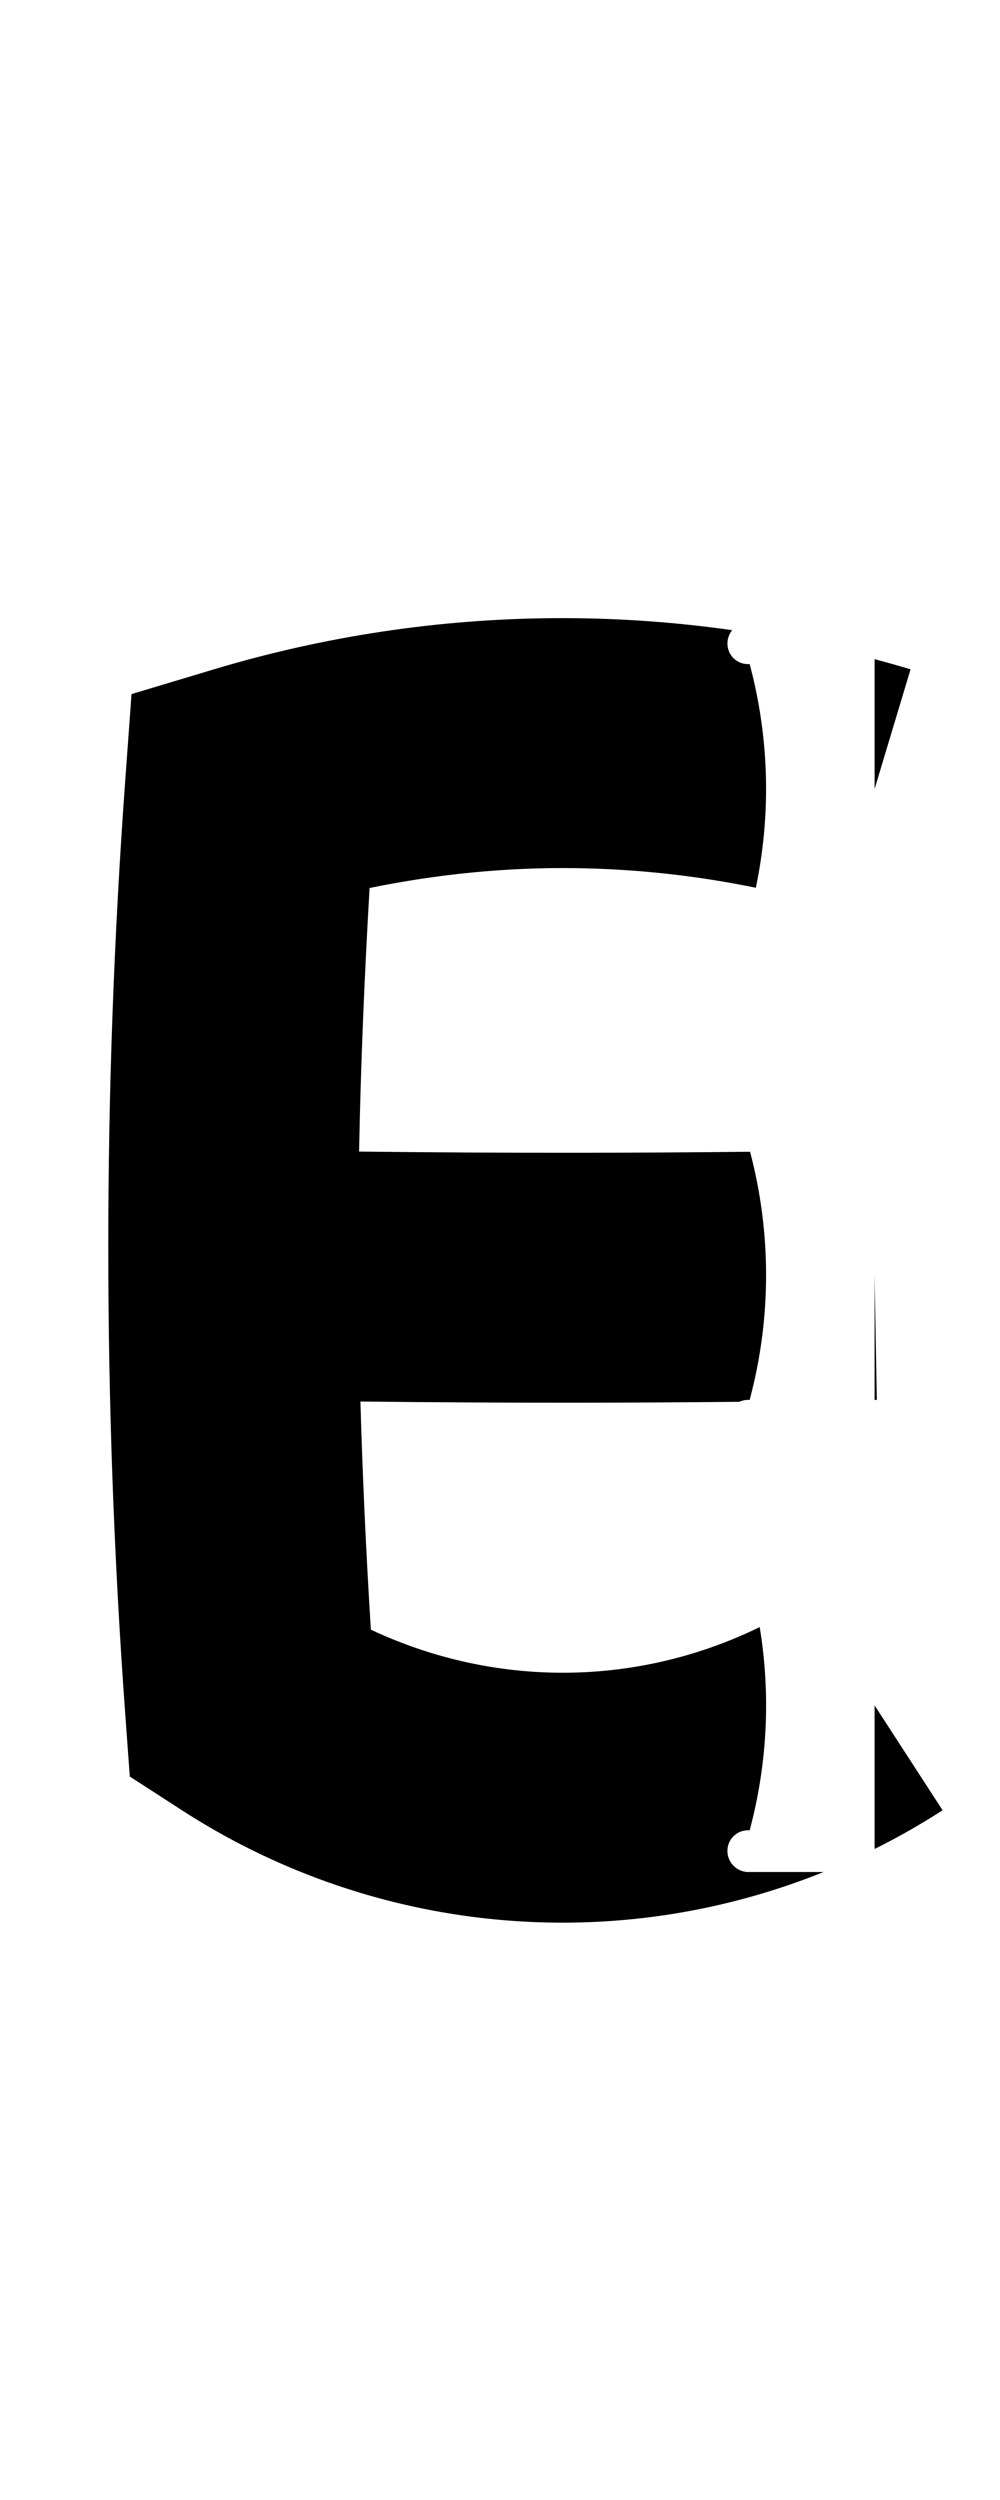 <?xml version="1.0" encoding="UTF-8" standalone="no"?>
<!-- Created by MetaPost 1.9991 on 2017.07.28:1115 -->

<svg
   xmlns:dc="http://purl.org/dc/elements/1.1/"
   xmlns:cc="http://creativecommons.org/ns#"
   xmlns:rdf="http://www.w3.org/1999/02/22-rdf-syntax-ns#"
   xmlns:svg="http://www.w3.org/2000/svg"
   xmlns="http://www.w3.org/2000/svg"
   xmlns:sodipodi="http://sodipodi.sourceforge.net/DTD/sodipodi-0.dtd"
   xmlns:inkscape="http://www.inkscape.org/namespaces/inkscape"
   version="1.1"
   width="215.293"
   height="538.181"
   viewBox="0 0 215.293 538.181"
   id="svg7"
   sodipodi:docname="69.svg"
   inkscape:version="0.92.1 r">
  <defs
     id="defs11" />
  <sodipodi:namedview
     pagecolor="#ffffff"
     bordercolor="#666666"
     borderopacity="1"
     objecttolerance="10"
     gridtolerance="10"
     guidetolerance="10"
     inkscape:pageopacity="0"
     inkscape:pageshadow="2"
     inkscape:window-width="1364"
     inkscape:window-height="730"
     id="namedview9"
     showgrid="false"
     inkscape:zoom="0.43851396"
     inkscape:cx="107.64626"
     inkscape:cy="269.09064"
     inkscape:window-x="0"
     inkscape:window-y="18"
     inkscape:window-maximized="0"
     inkscape:current-layer="svg7" />
  <!-- Original BoundingBox: -0.100006 -143.561676 215.192505 394.619598 -->
  <path
     style="color:#000000;font-style:normal;font-variant:normal;font-weight:normal;font-stretch:normal;font-size:medium;line-height:normal;font-family:sans-serif;font-variant-ligatures:normal;font-variant-position:normal;font-variant-caps:normal;font-variant-numeric:normal;font-variant-alternates:normal;font-feature-settings:normal;text-indent:0;text-align:start;text-decoration:none;text-decoration-line:none;text-decoration-style:solid;text-decoration-color:#000000;letter-spacing:normal;word-spacing:normal;text-transform:none;writing-mode:lr-tb;direction:ltr;text-orientation:mixed;dominant-baseline:auto;baseline-shift:baseline;text-anchor:start;white-space:normal;shape-padding:0;clip-rule:nonzero;display:inline;overflow:visible;visibility:visible;opacity:1;isolation:auto;mix-blend-mode:normal;color-interpolation:sRGB;color-interpolation-filters:linearRGB;solid-color:#000000;solid-opacity:1;vector-effect:none;fill:#000000;fill-opacity:1;fill-rule:nonzero;stroke:none;stroke-width:53.798;stroke-linecap:butt;stroke-linejoin:miter;stroke-miterlimit:10;stroke-dasharray:none;stroke-dashoffset:0;stroke-opacity:1;color-rendering:auto;image-rendering:auto;shape-rendering:auto;text-rendering:auto;enable-background:accumulate"
     d="M 119.564 133.061 C 94.671 133.203 69.916 136.913 46.059 144.08 L 28.316 149.41 L 26.971 167.887 C 24.533 201.359 23.312 234.91 23.312 268.471 C 23.312 302.032 24.533 335.582 26.971 369.055 L 27.943 382.414 L 39.191 389.688 C 65.69 406.825 96.905 415.222 128.426 413.693 C 145.274 412.876 161.791 409.221 177.312 402.967 L 161.395 402.967 C 158.562 403.109 156.289 400.655 156.646 397.842 C 156.944 395.496 159.038 393.803 161.395 394 C 165.228 379.694 165.949 364.775 163.559 350.238 C 151.804 355.991 138.971 359.321 125.818 359.959 C 109.903 360.731 94.142 357.52 79.844 350.797 C 78.83 334.44 78.059 318.069 77.598 301.689 C 93.114 301.866 108.631 301.958 124.148 301.945 C 135.831 301.936 147.512 301.867 159.193 301.75 C 159.863 301.442 160.61 301.282 161.395 301.348 C 166.083 283.85 166.11 265.434 161.488 247.924 C 149.027 248.058 136.565 248.136 124.104 248.146 C 108.506 248.159 92.909 248.066 77.312 247.885 C 77.666 228.96 78.47 210.047 79.57 191.148 C 94.116 188.17 108.942 186.676 123.824 186.875 C 136.91 187.05 149.935 188.469 162.727 191.102 C 166.052 175.191 165.615 158.694 161.395 142.941 C 159.038 143.138 156.944 141.445 156.646 139.1 C 156.481 137.797 156.885 136.575 157.643 135.648 C 146.689 134.095 135.634 133.228 124.545 133.08 C 122.884 133.058 121.224 133.051 119.564 133.061 z M 188.293 141.891 L 188.293 169.84 L 196.035 144.08 C 193.465 143.308 190.883 142.583 188.293 141.891 z M 188.293 274.449 L 188.293 301.352 C 188.452 301.349 188.612 301.347 188.771 301.344 L 188.293 274.449 z M 188.293 367.1 L 188.293 398.014 C 193.308 395.509 198.201 392.736 202.932 389.668 L 188.293 367.1 z "
     id="stroke1" />
</svg>
